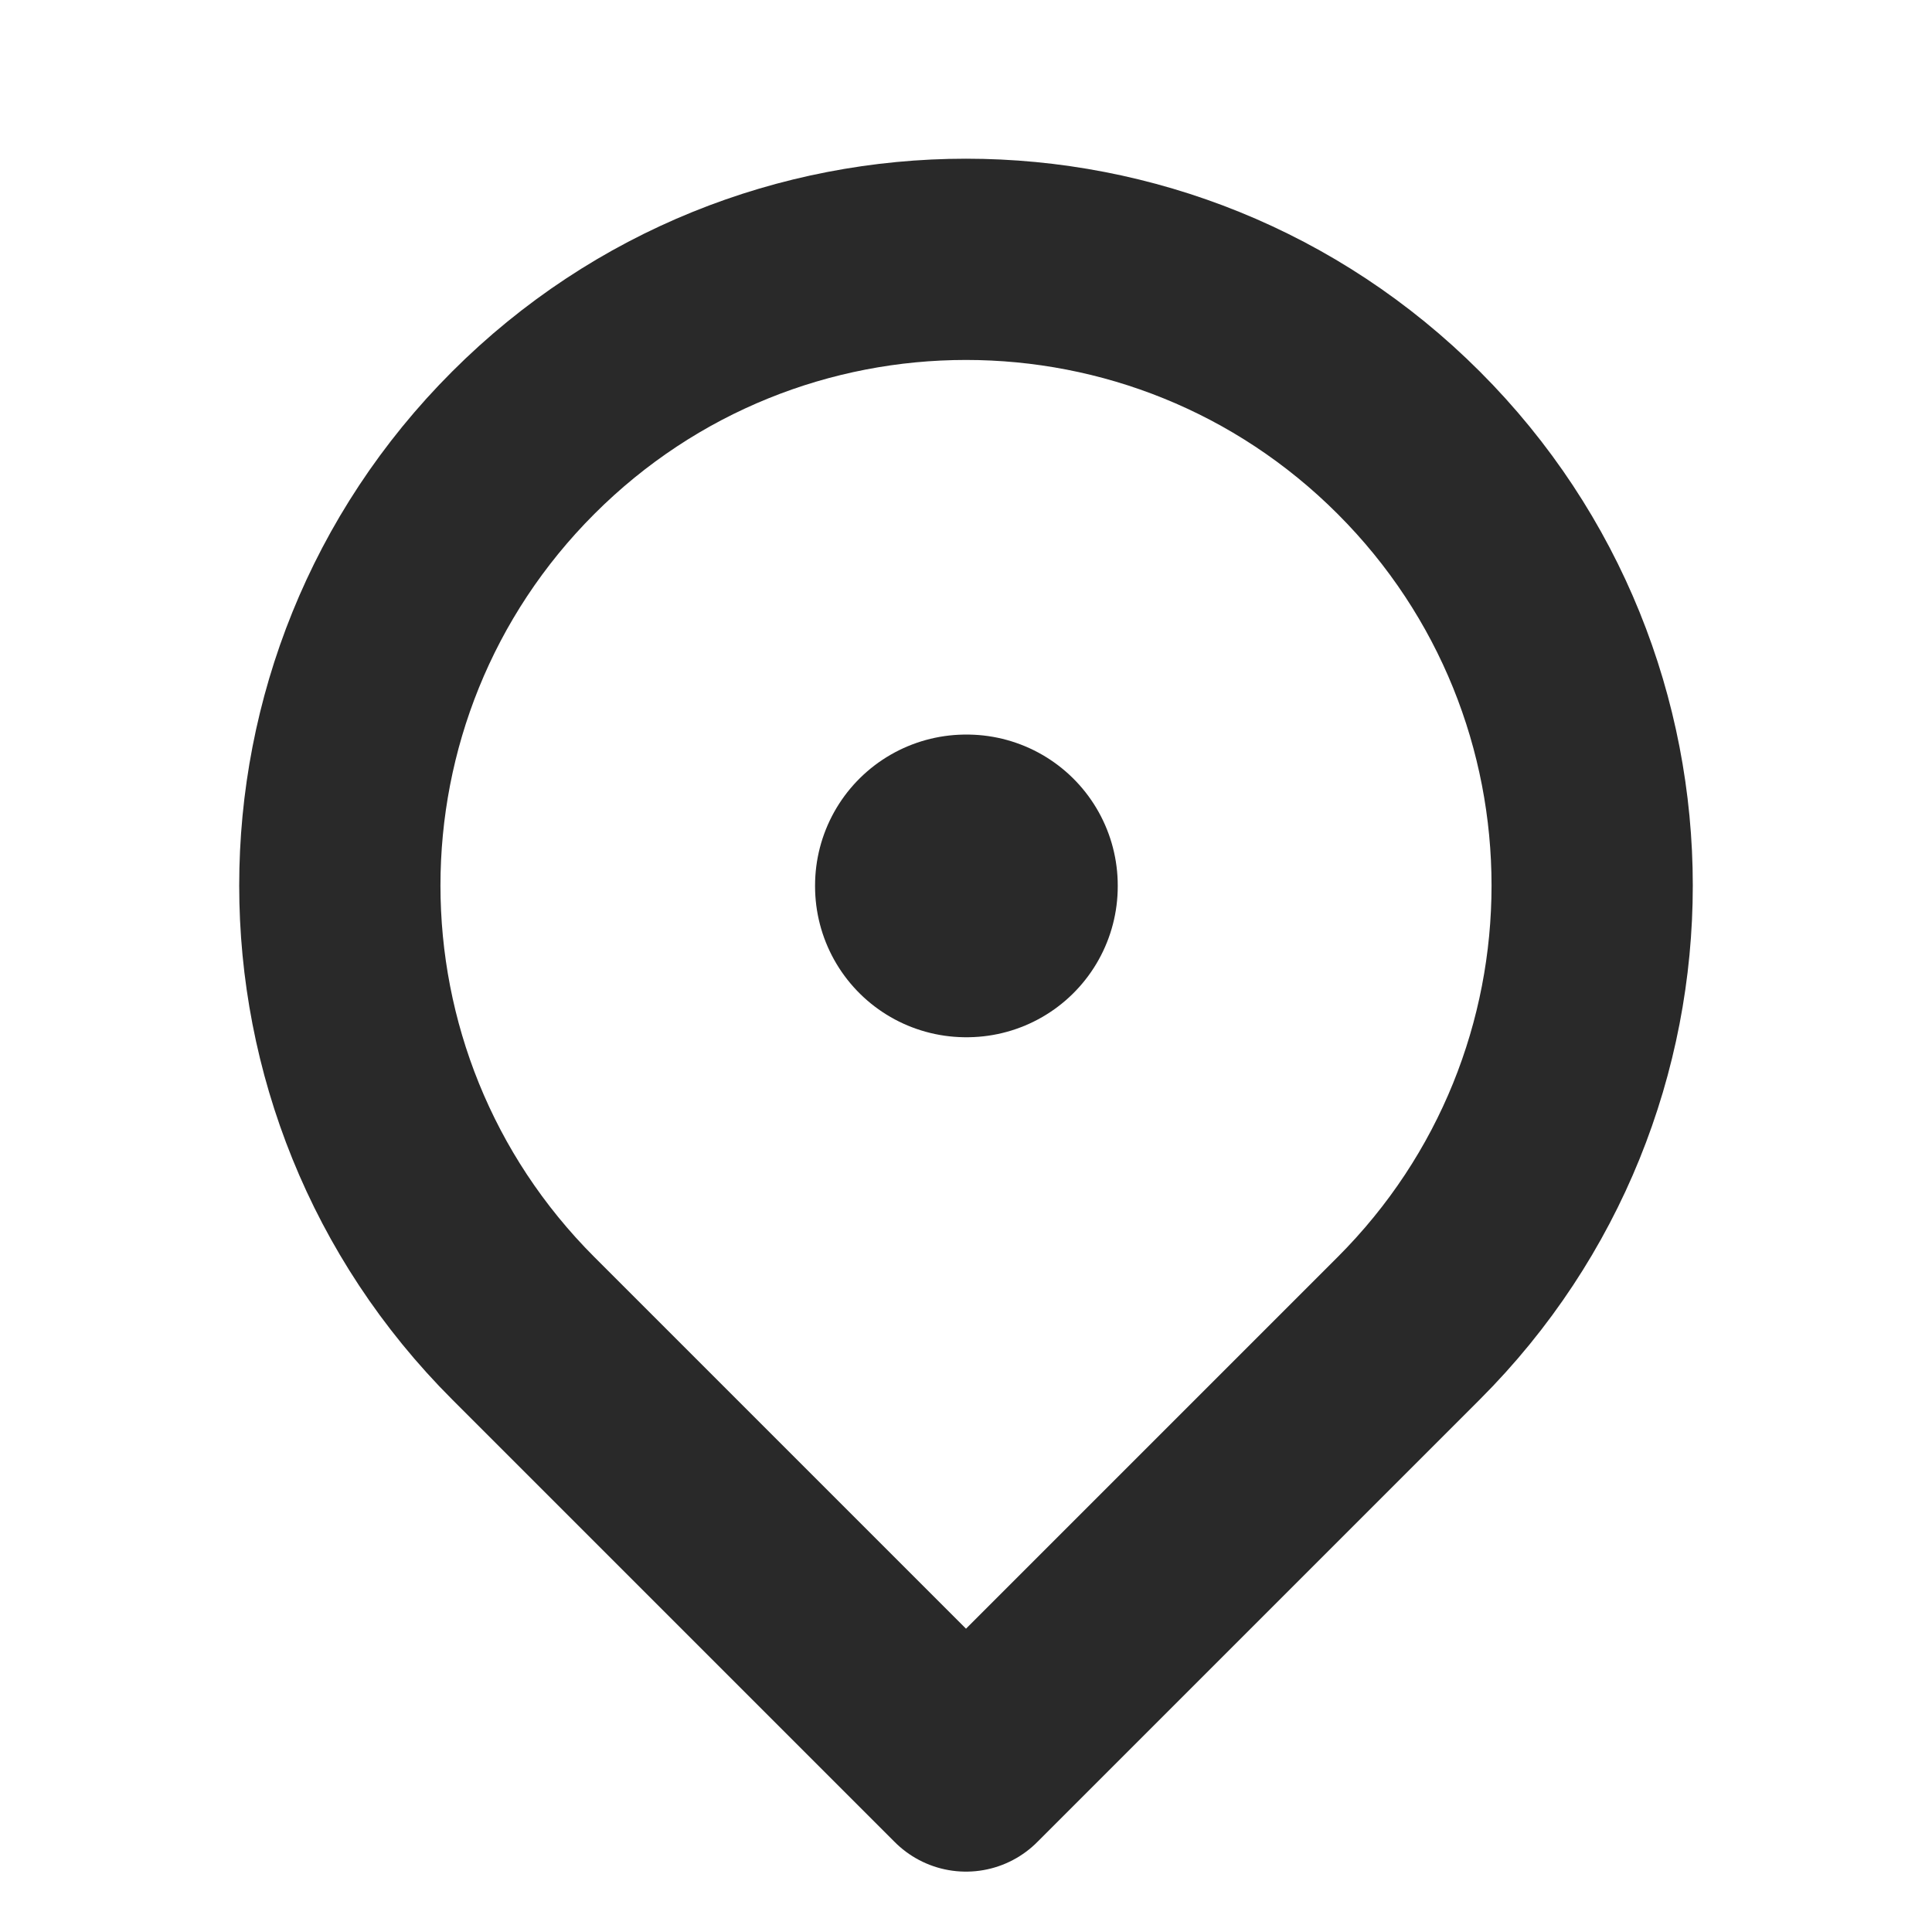 <?xml version="1.0" encoding="utf-8"?>

<!-- Uploaded to: SVG Repo, www.svgrepo.com, Generator: SVG Repo Mixer Tools -->
<svg width="85px" height="85px" viewBox="0 0 24 24" fill="none" xmlns="http://www.w3.org/2000/svg">
<g clip-path="url(#clip0_429_11046)">
<rect x="12" y="11" width="0.01" height="0.01" stroke="#292929" stroke-width="3.75" stroke-linejoin="round"/>
<path d="M12 22L17.5 16.5C20.538 13.462 20.538 8.538 17.5 5.5C14.462 2.462 9.538 2.462 6.5 5.5C3.462 8.538 3.462 13.462 6.5 16.5L12 22Z" stroke="#292929" stroke-width="2.5" stroke-linejoin="round"/>
</g>
<defs>
<clipPath id="clip0_429_11046">
<rect width="24" height="24" fill="white"/>
</clipPath>
</defs>
</svg>